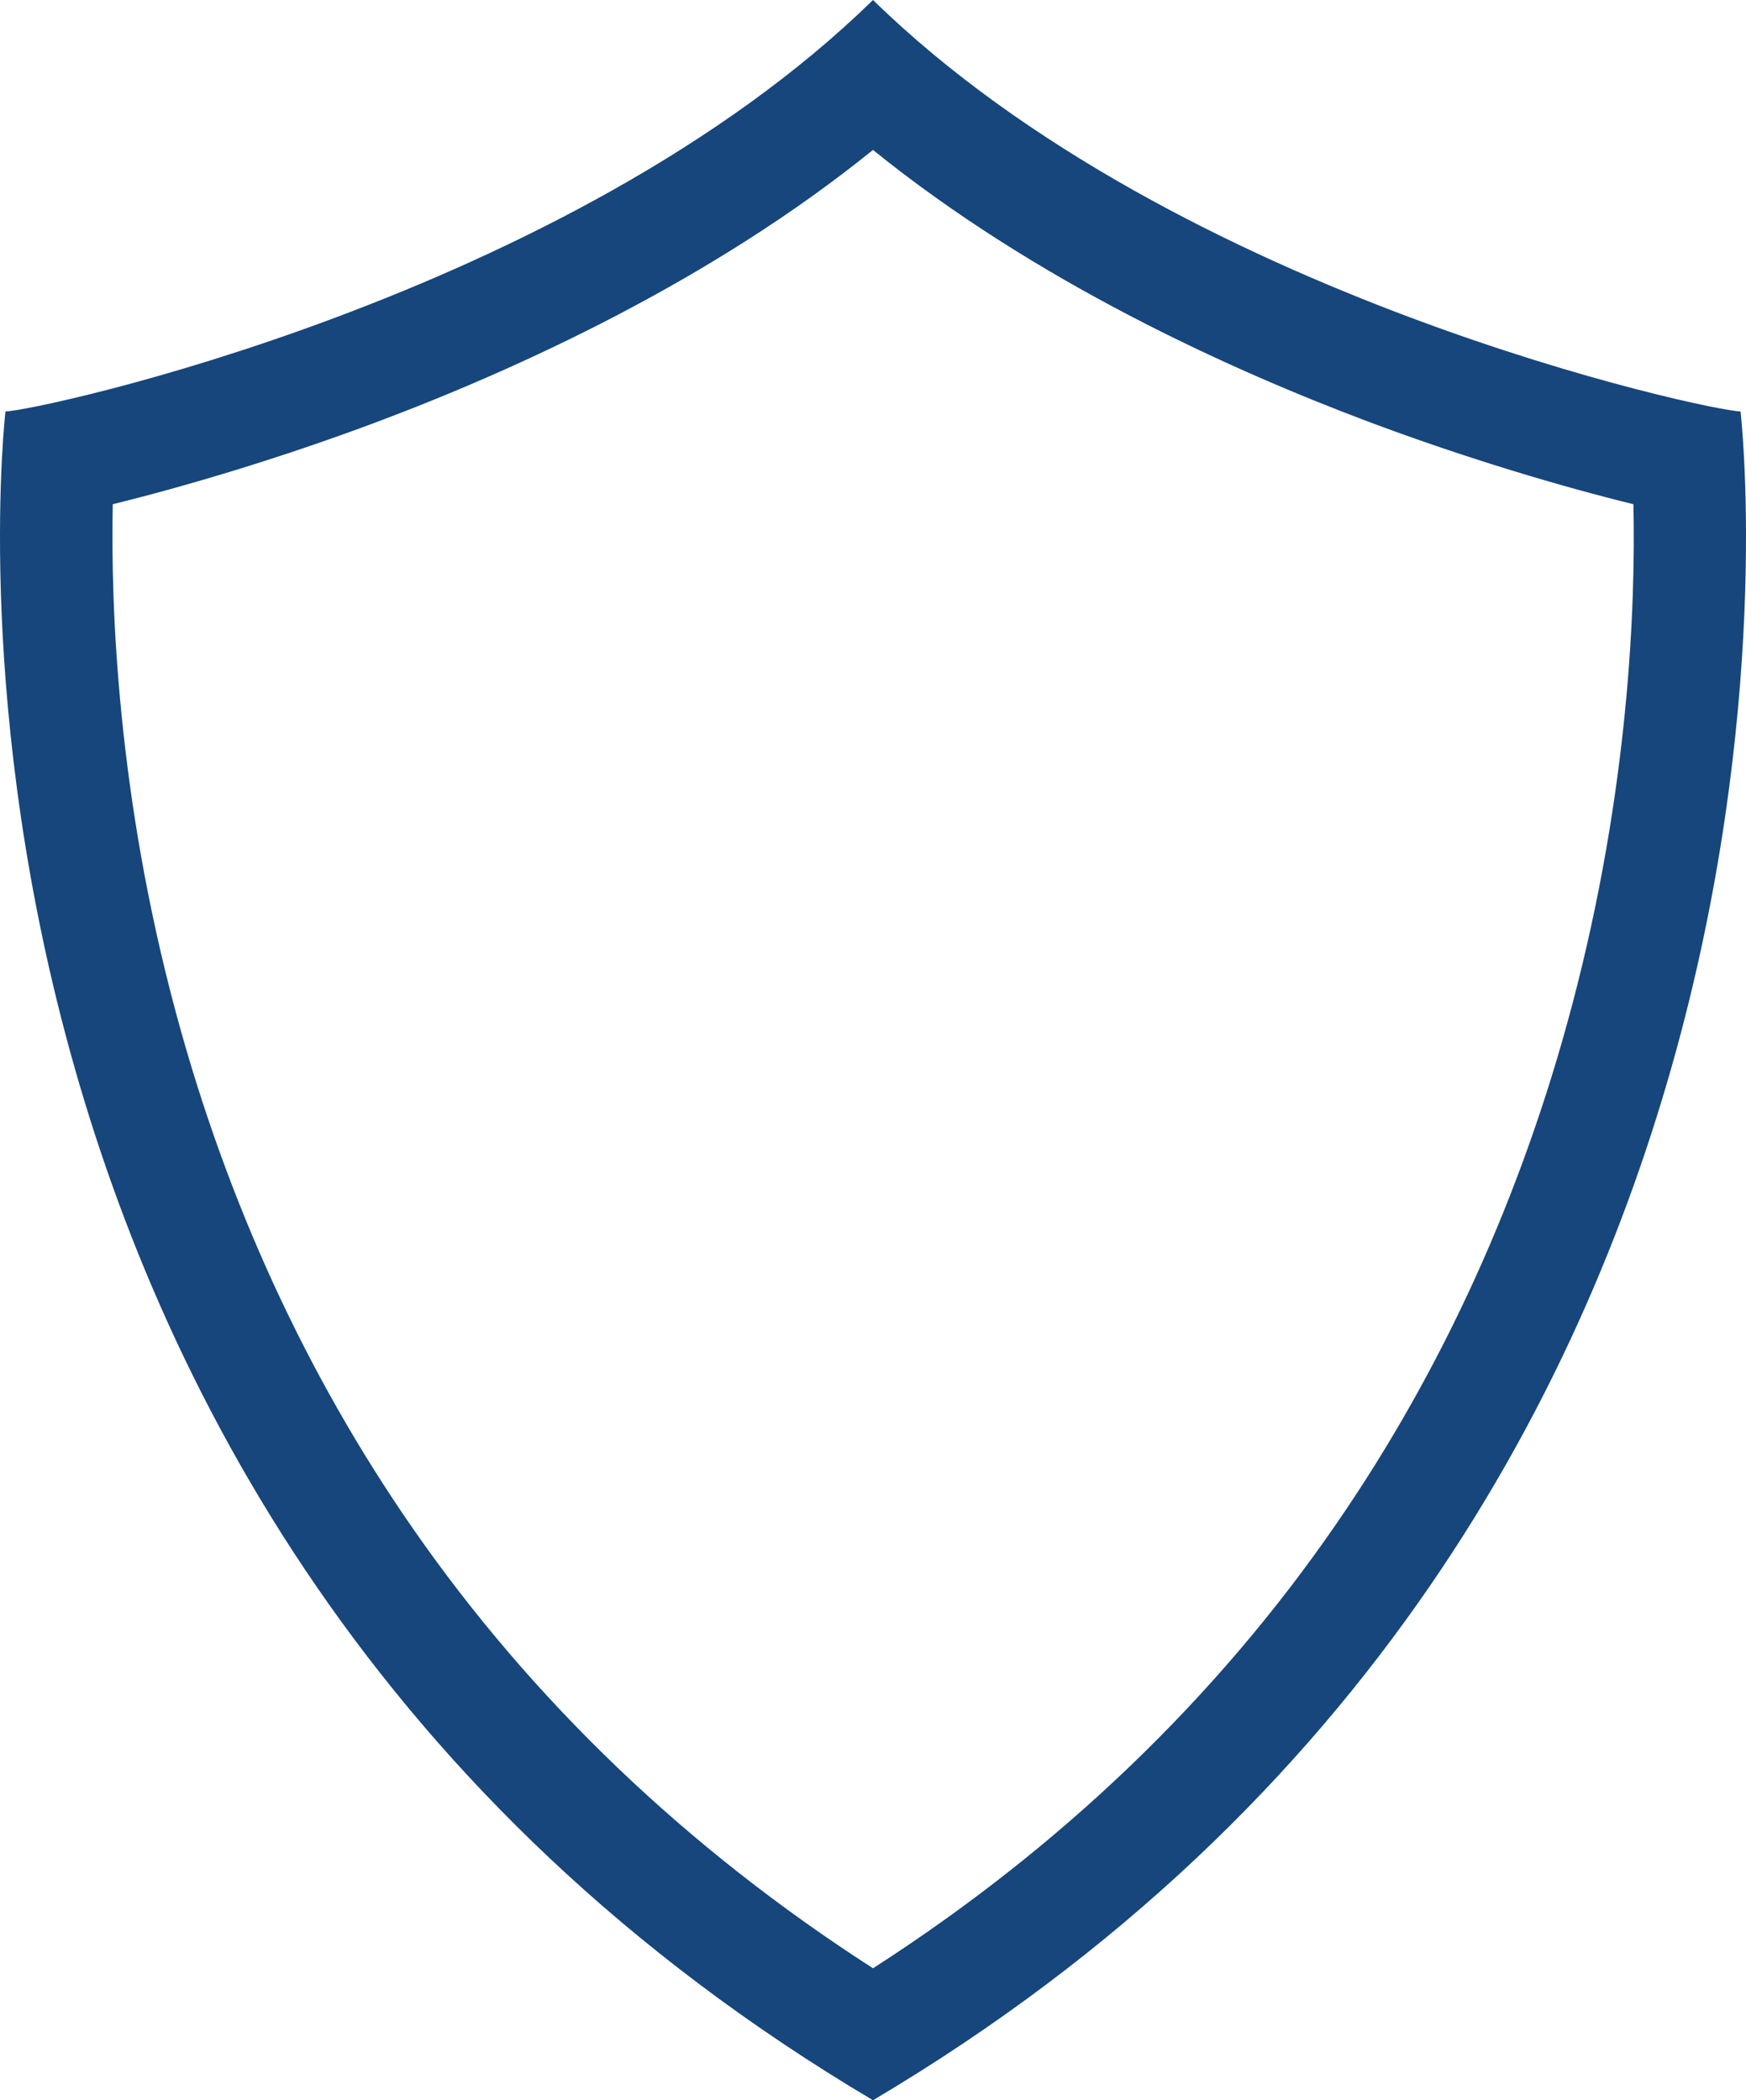 <svg version="1.1" id="图层_1" x="0px" y="0px" width="133.346px" height="160.407px" viewBox="0 0 133.346 160.407" enable-background="new 0 0 133.346 160.407" xml:space="preserve" xmlns="http://www.w3.org/2000/svg" xmlns:xlink="http://www.w3.org/1999/xlink" xmlns:xml="http://www.w3.org/XML/1998/namespace">
  <g>
    <path fill="#16467B" d="M66.673,11.451c12.328,9.974,27.091,16.73,38.021,20.826c7.313,2.738,14.613,4.901,20.055,6.233
		c0.167,7.648-0.321,21.791-4.693,38.292c-3.838,14.493-9.888,27.803-17.98,39.558c-9.187,13.347-21.079,24.756-35.402,33.969
		c-14.204-9.137-26.021-20.437-35.175-33.64c-8.089-11.666-14.159-24.877-18.042-39.265C8.959,60.766,8.453,46.288,8.611,38.508
		c5.44-1.333,12.732-3.494,20.04-6.23C39.582,28.182,54.345,21.425,66.673,11.451 M66.673,0C43.39,22.759,2.629,31.423,0.418,31.423
		c0,0-9.867,83.876,66.255,128.984c76.123-45.108,66.255-128.984,66.255-128.984C130.718,31.423,89.957,22.759,66.673,0L66.673,0z" class="color c1"/>
  </g>
</svg>